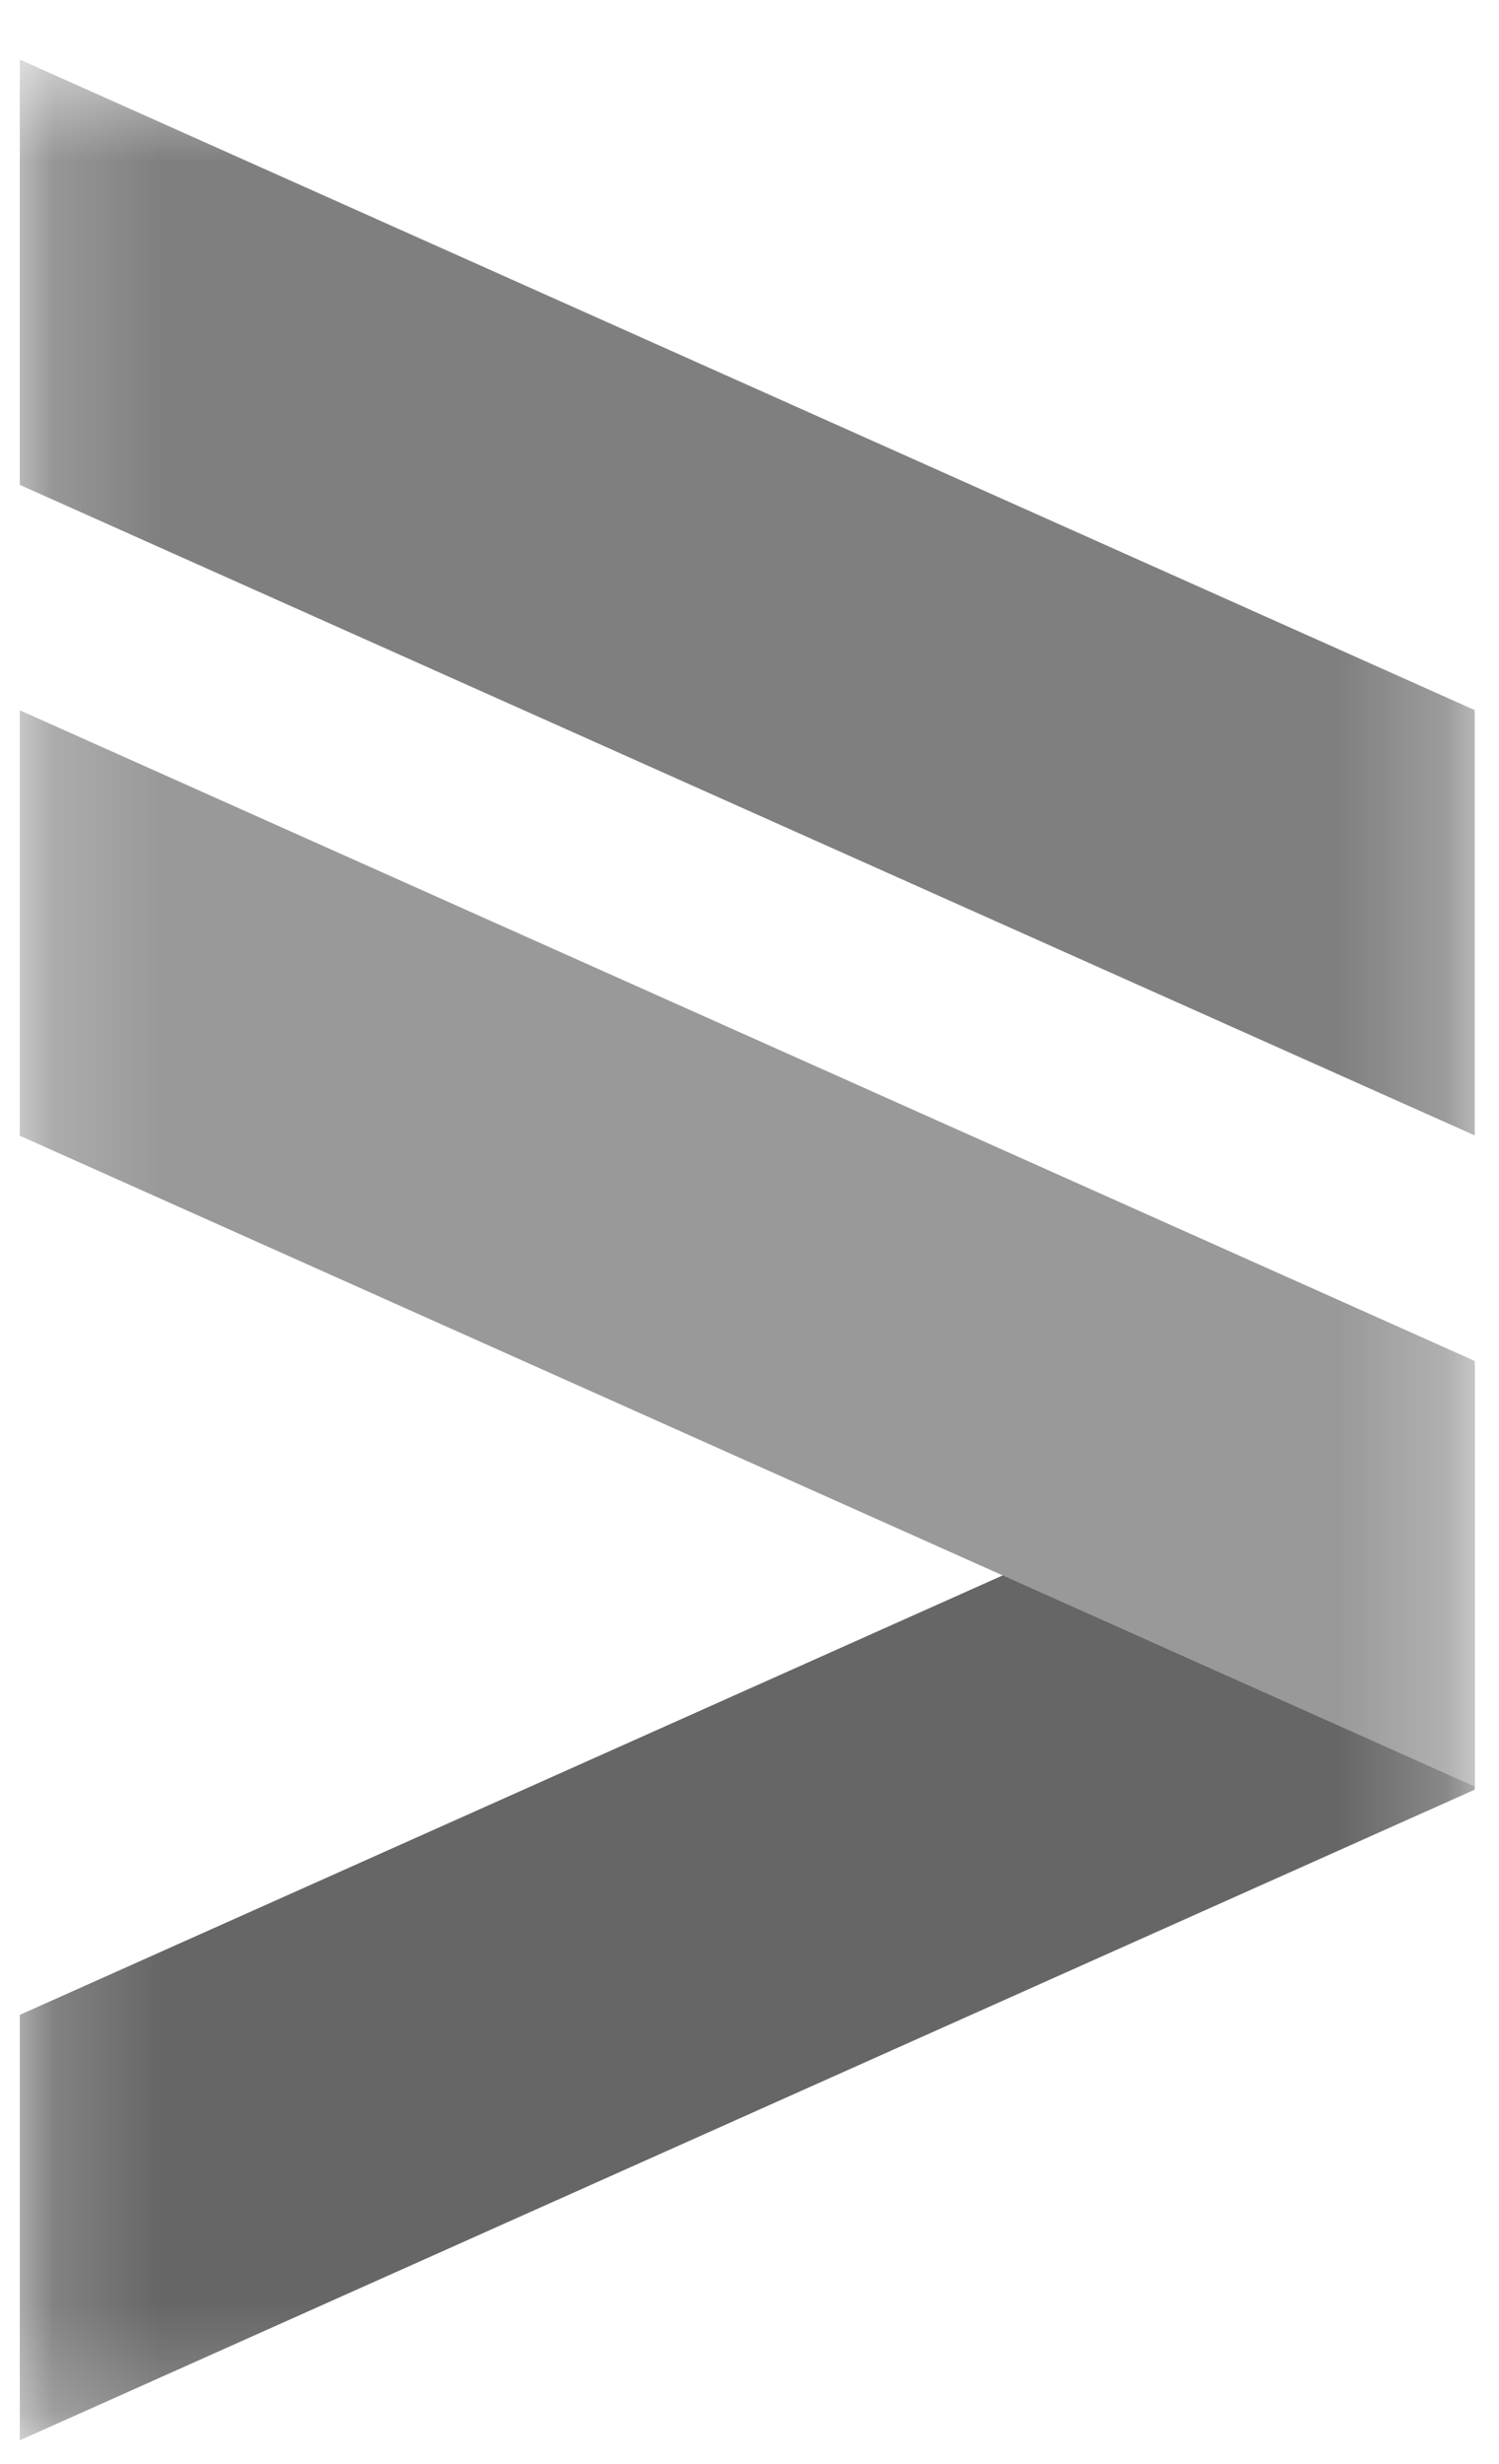 <svg width="14" height="23" viewBox="0 0 14 23" fill="none" xmlns="http://www.w3.org/2000/svg">
<mask id="mask0_39_1873" style="mask-type:luminance" maskUnits="userSpaceOnUse" x="0" y="0" width="14" height="23">
<path d="M0.185 0.556H13.773V22.778H0.185V0.556Z" fill="white"/>
</mask>
<g mask="url(#mask0_39_1873)">
<path d="M0.185 18.807V22.778L13.773 16.705V12.735L0.185 18.807Z" fill="#666666"/>
<path d="M0.185 4.526V0.556L13.773 6.628V10.598L0.185 4.526Z" fill="#7F7F7F"/>
<path d="M0.185 10.601V6.63L13.773 12.703V16.676L0.185 10.601Z" fill="#999999"/>
</g>
</svg>
